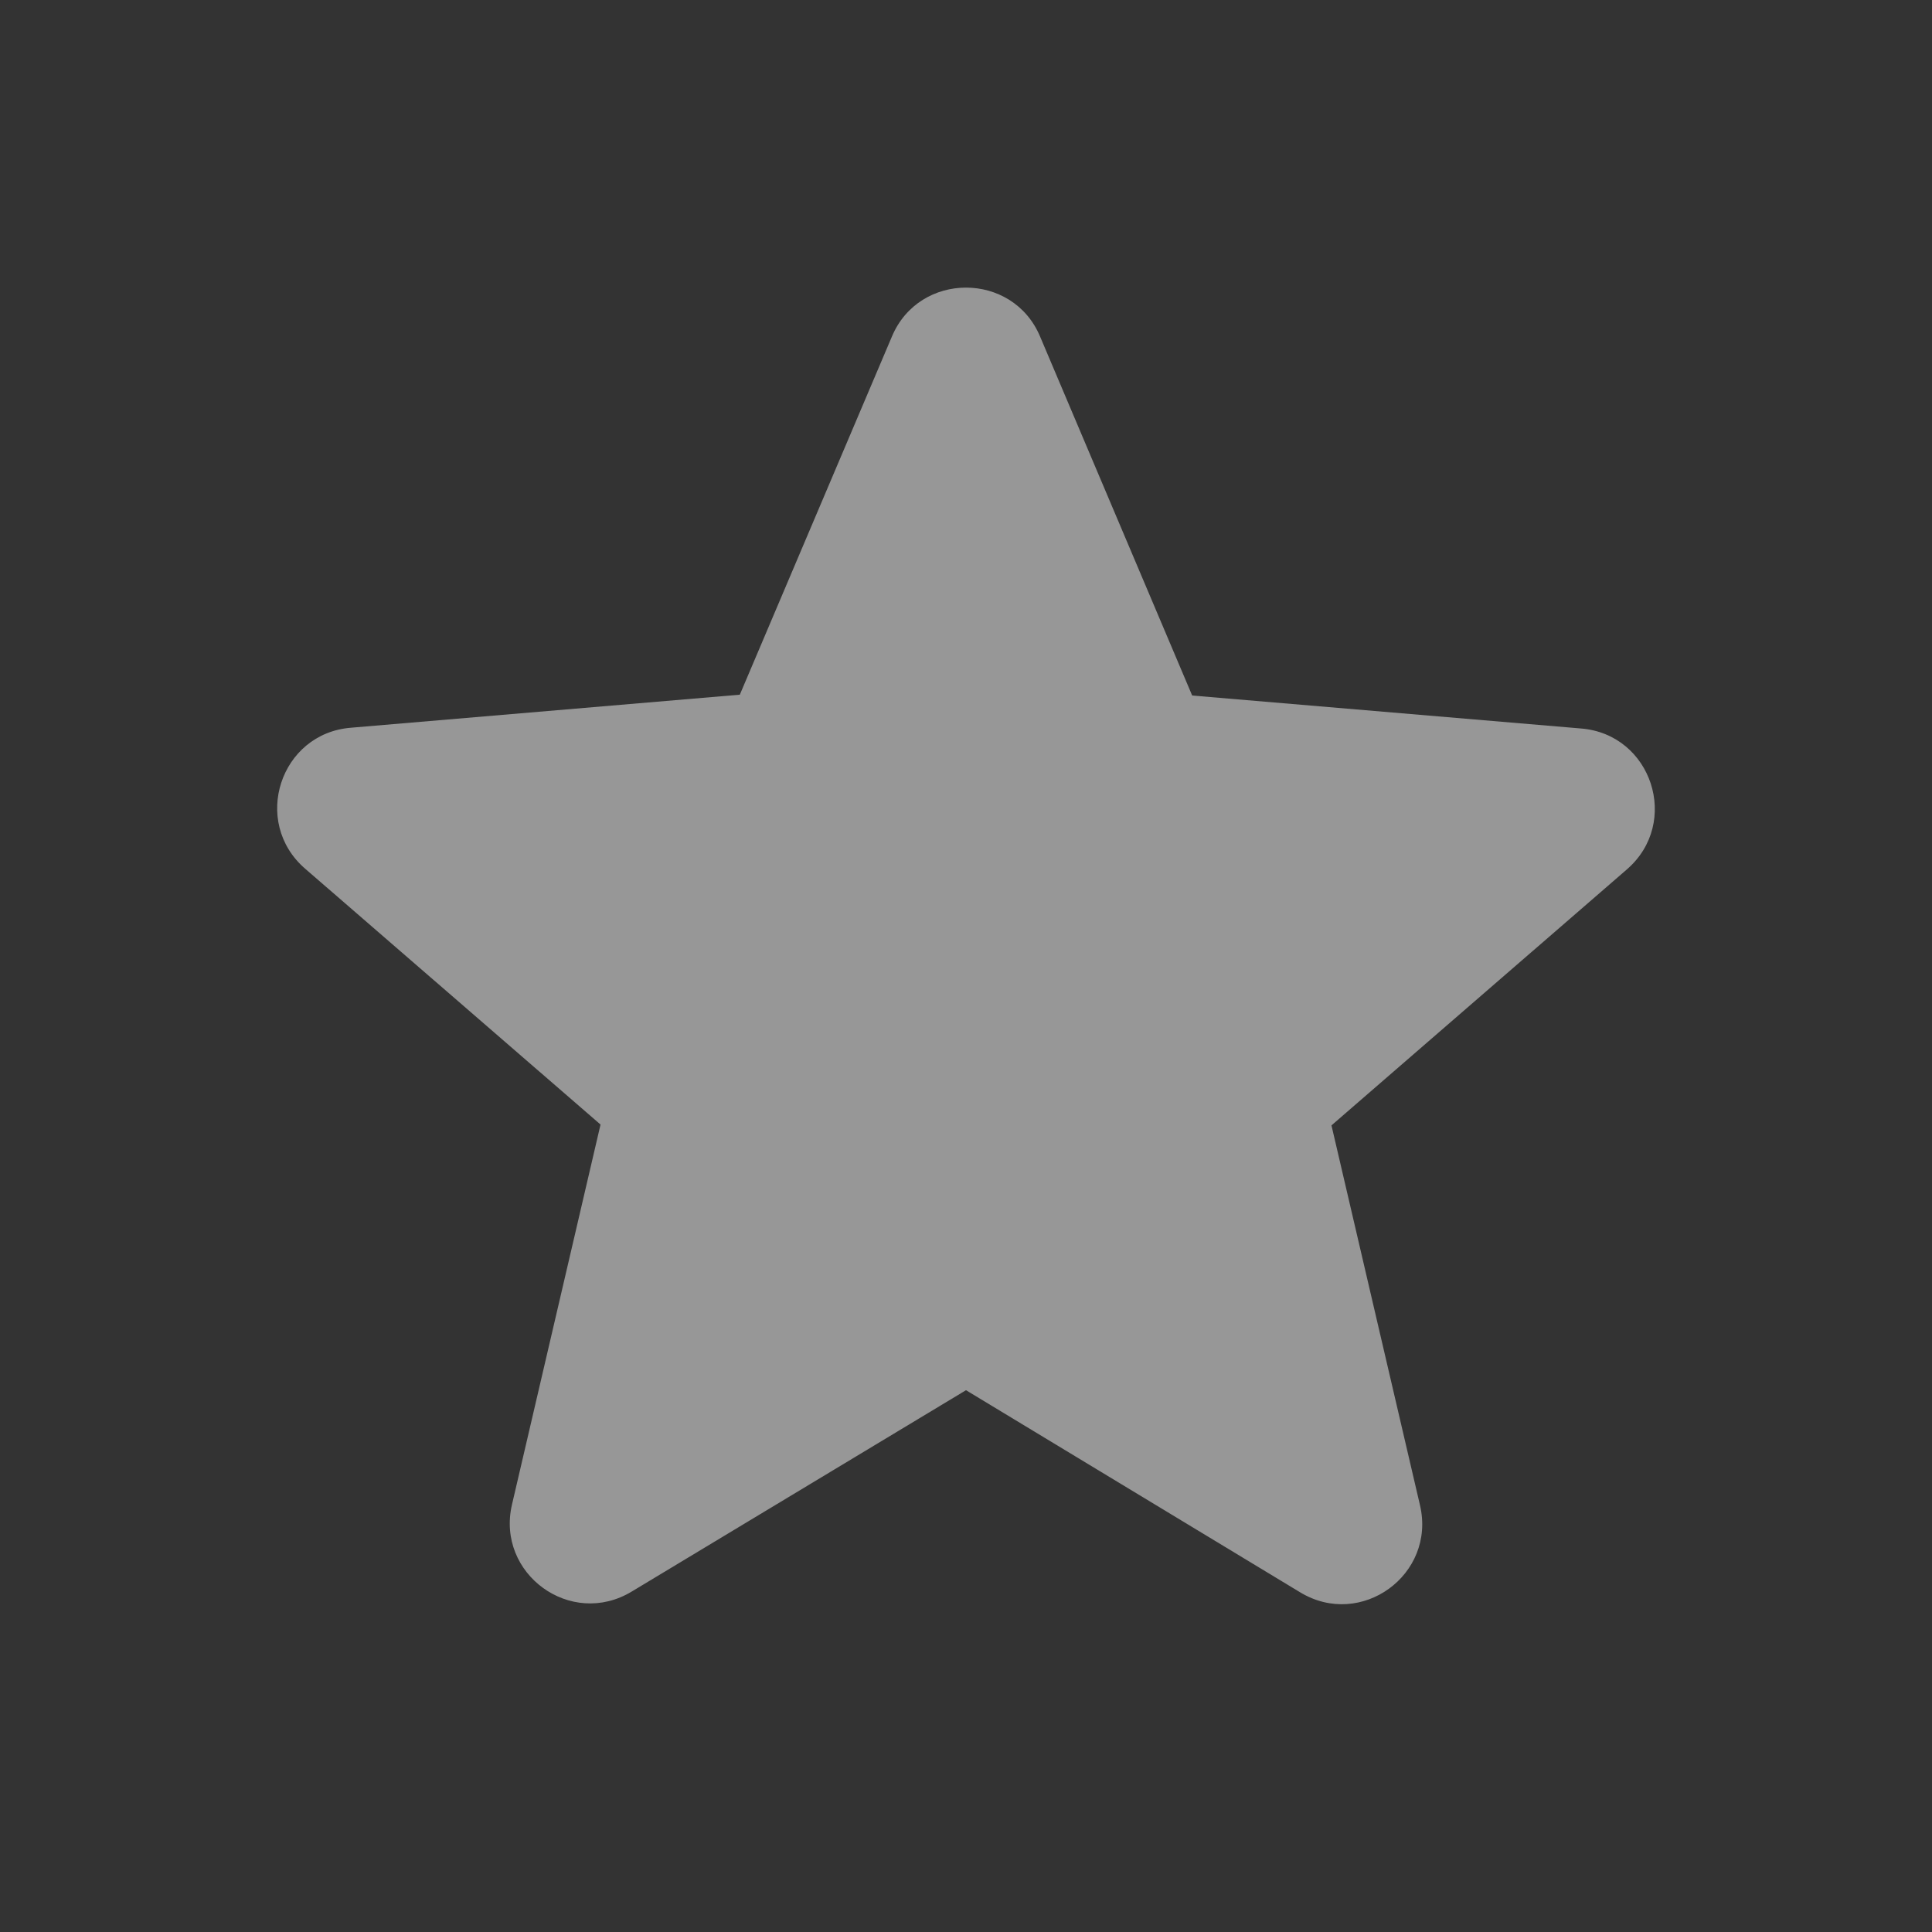 <svg width="30" height="30" viewBox="0 0 30 30" fill="none" xmlns="http://www.w3.org/2000/svg">
<rect x="0" y="0" width="30" height="30" fill="#333333" stroke="none"/>
<path d="M15 21.587L20.188 24.725C21.137 25.3 22.3 24.45 22.05 23.375L20.675 17.475L25.262 13.5C26.1 12.775 25.65 11.4 24.55 11.312L18.512 10.8L16.15 5.225C15.725 4.213 14.275 4.213 13.85 5.225L11.488 10.787L5.45 11.3C4.35 11.387 3.9 12.762 4.737 13.488L9.325 17.462L7.95 23.363C7.7 24.438 8.863 25.288 9.812 24.712L15 21.587Z" fill="white" fill-opacity="0.49"/>
</svg>

